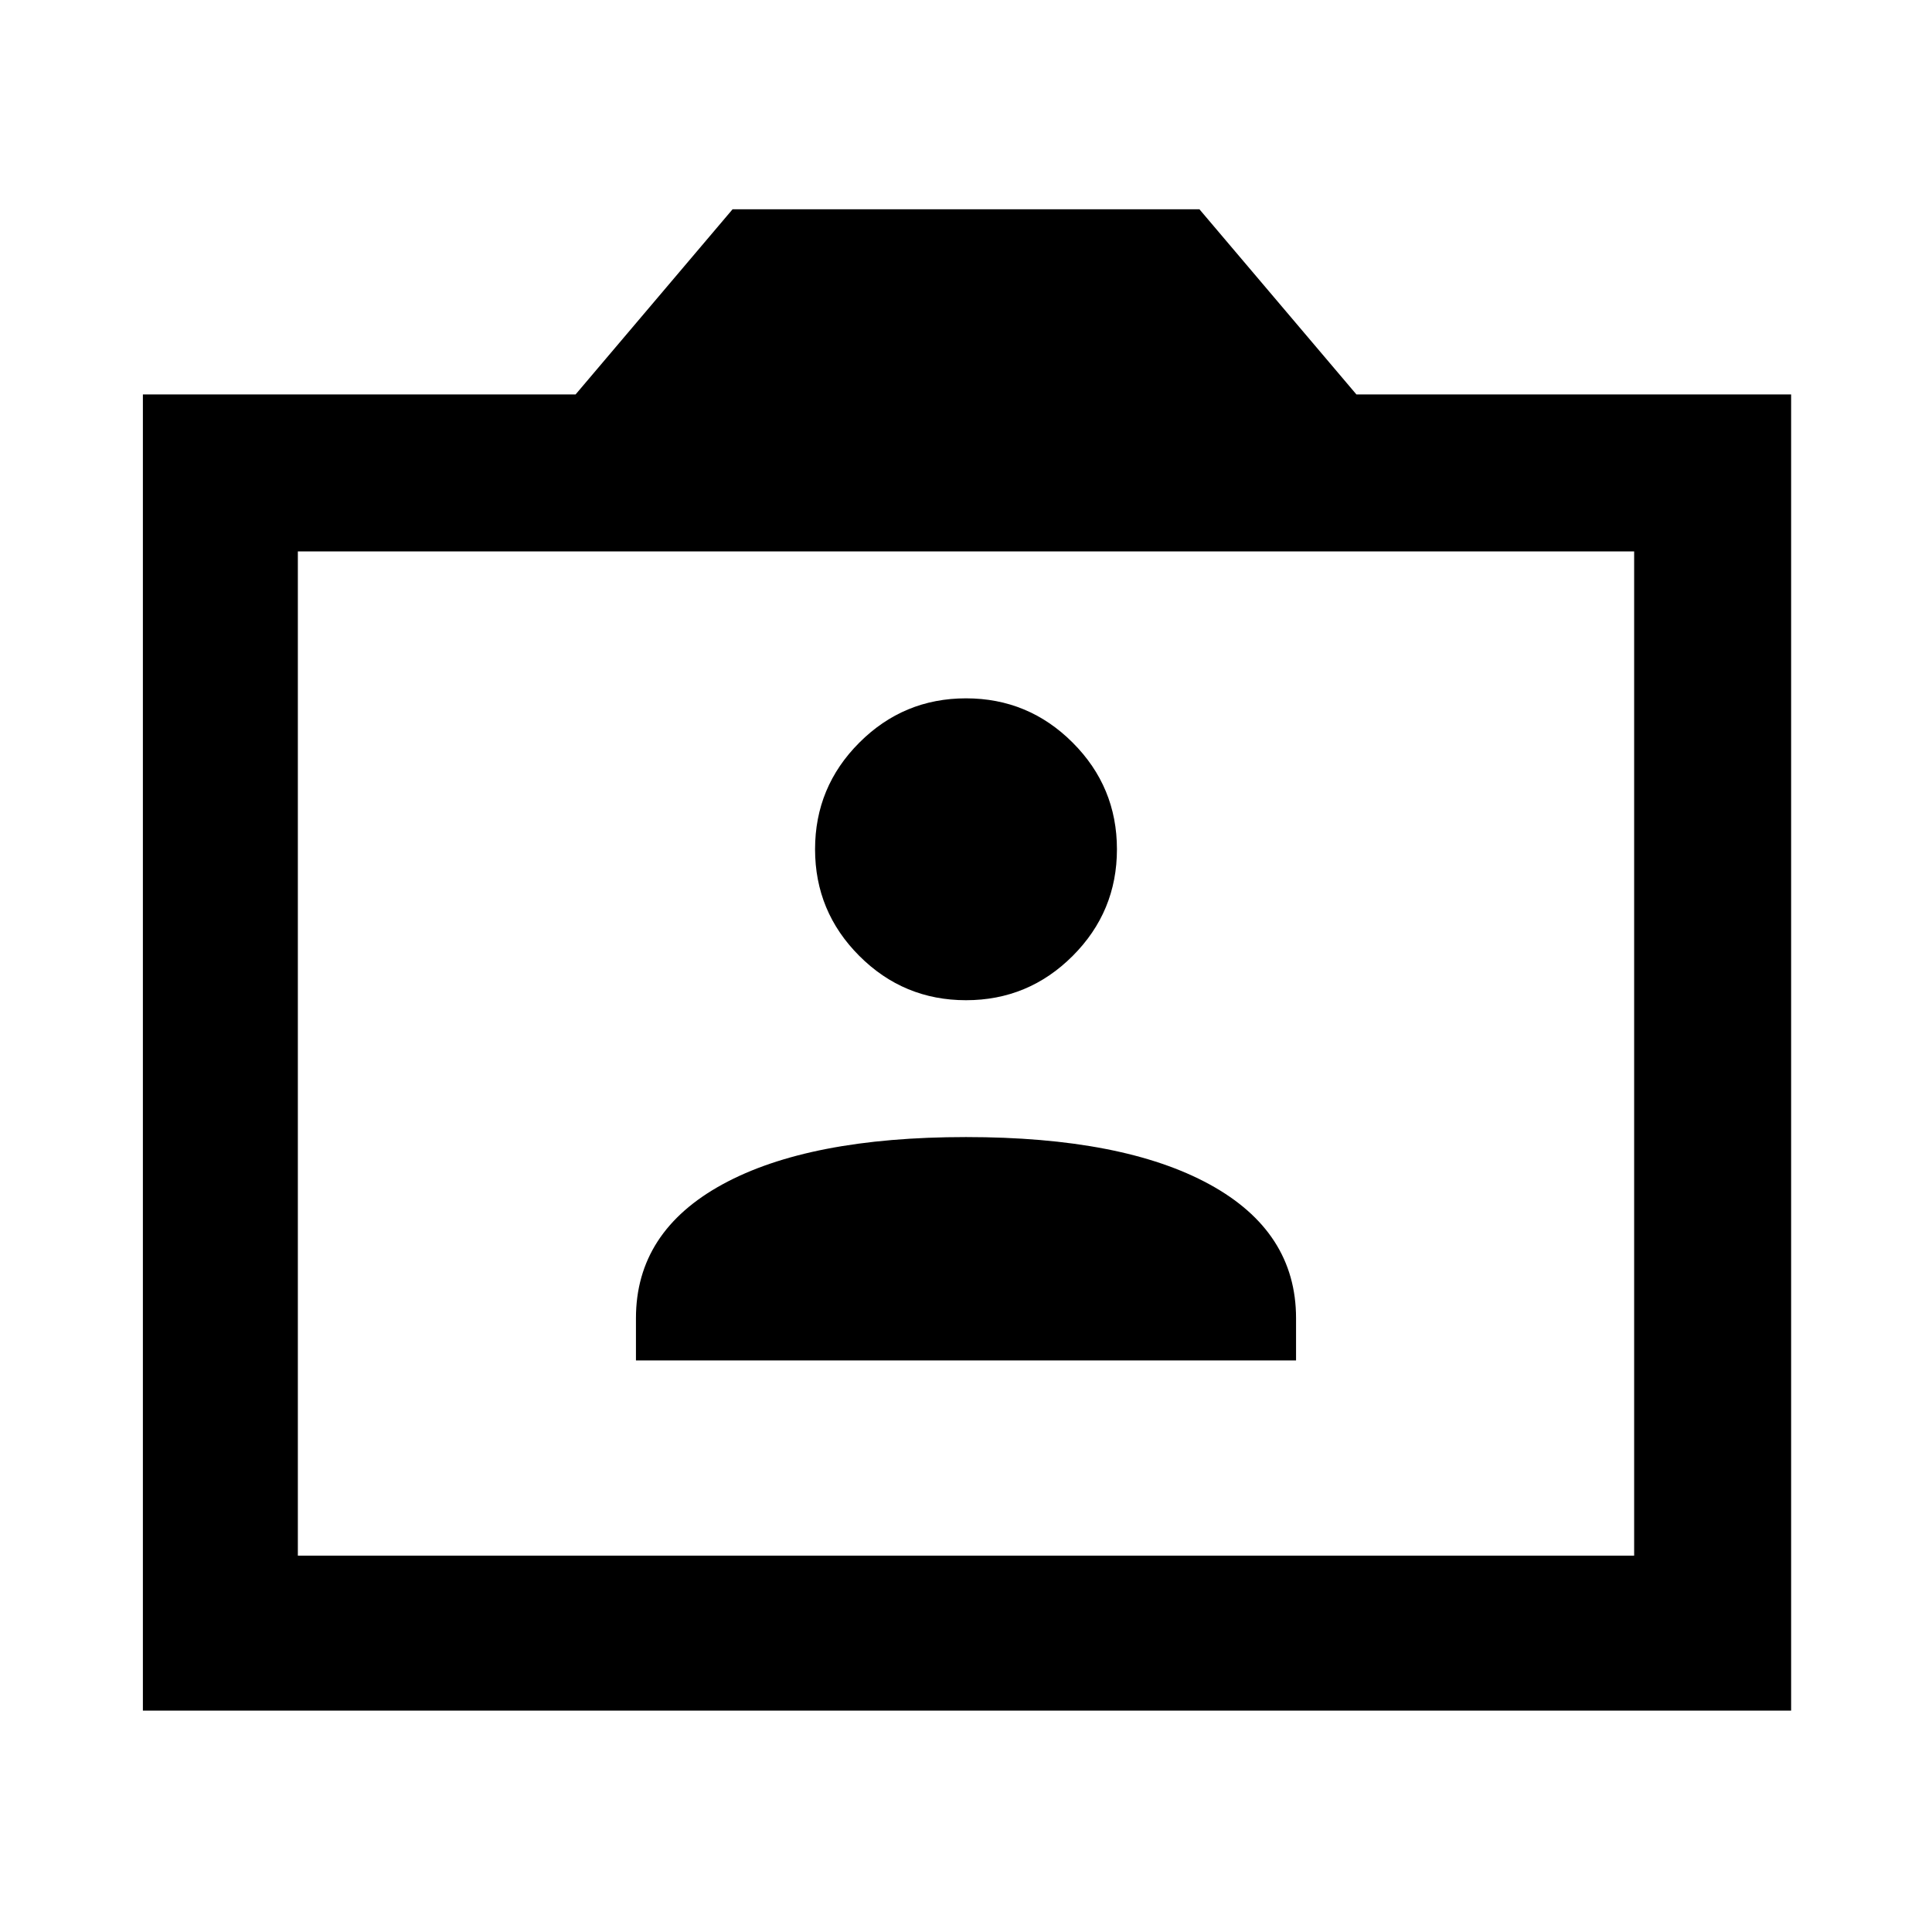 <svg xmlns="http://www.w3.org/2000/svg" height="48" width="48"><path d="M15.8 33.8H32.2V32.75Q32.2 30.6 30.05 29.425Q27.9 28.25 24 28.25Q20.1 28.25 17.95 29.425Q15.8 30.6 15.8 32.75ZM24 24.85Q25.55 24.85 26.65 23.75Q27.75 22.65 27.75 21.1Q27.75 19.55 26.65 18.45Q25.55 17.35 24 17.35Q22.45 17.35 21.35 18.45Q20.25 19.55 20.25 21.1Q20.25 22.65 21.35 23.75Q22.45 24.85 24 24.85ZM3.55 42.5V9.8H14.3L18.2 5.2H29.8L33.7 9.8H44.5V42.5ZM7.4 38.65H40.6V13.7H7.4ZM24 26.1Z"/></svg>